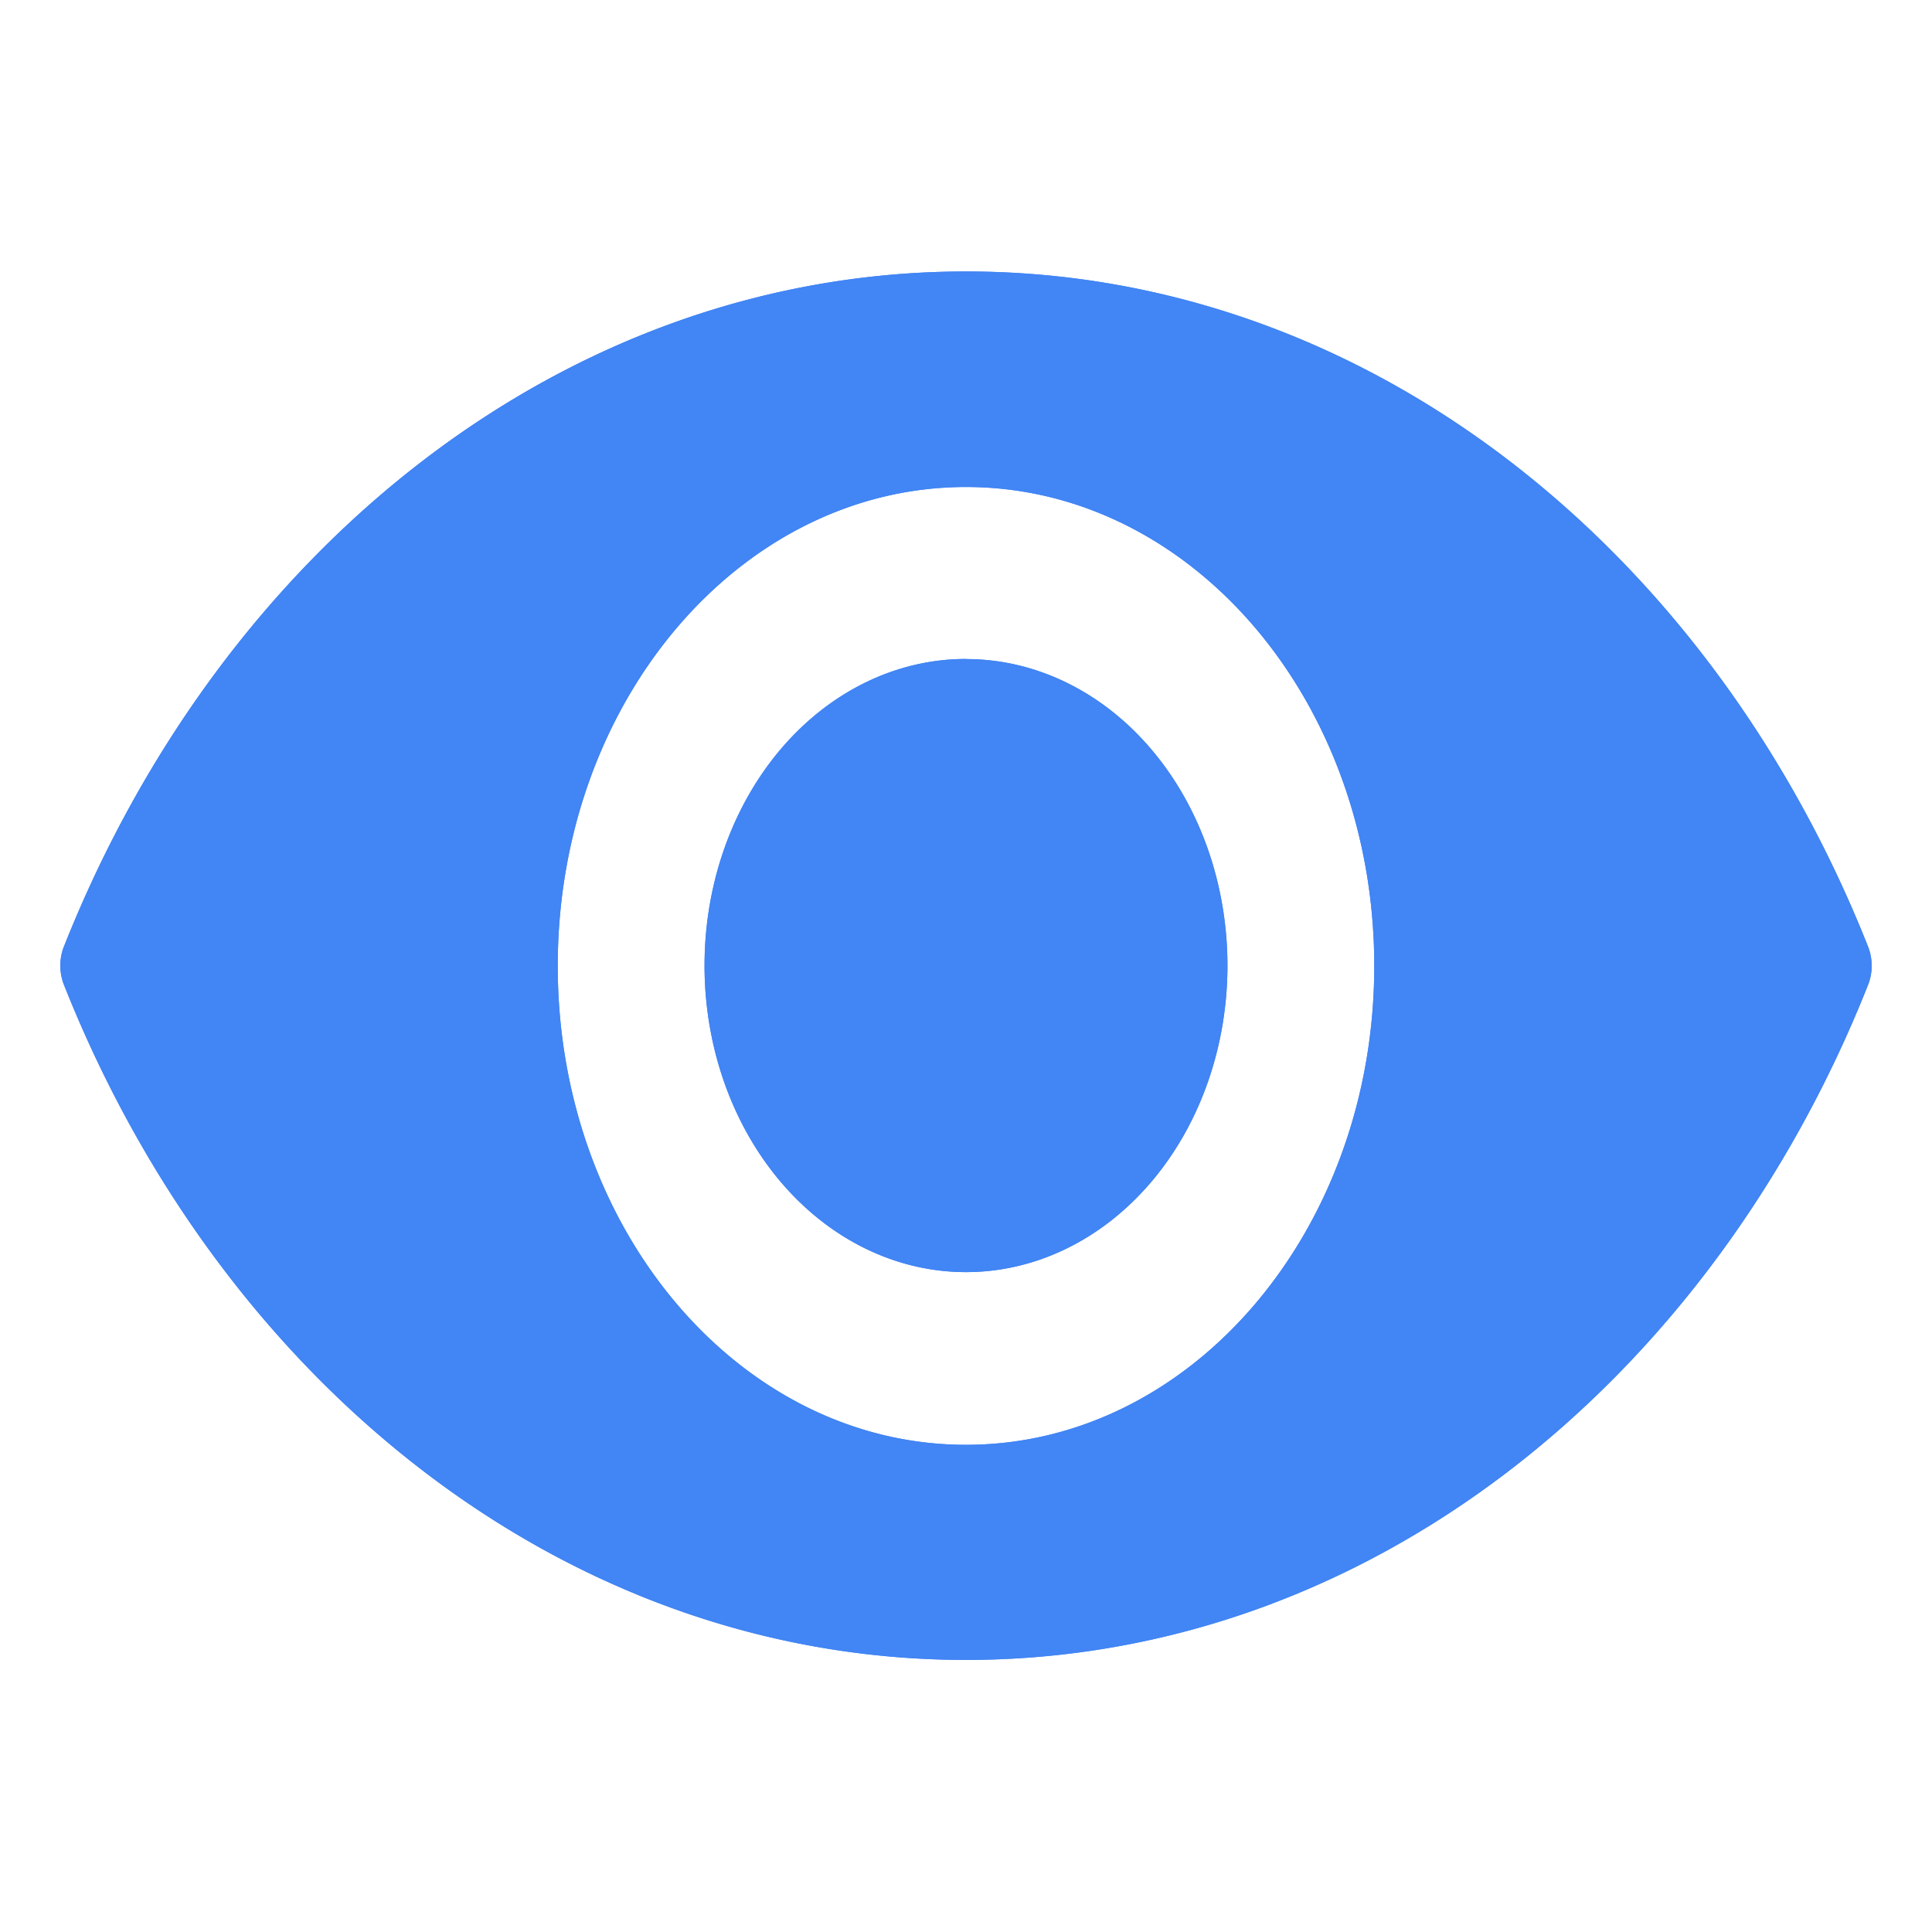 <?xml version="1.0" encoding="UTF-8" standalone="no"?>
<svg
   xmlns:dc="http://purl.org/dc/elements/1.1/"
   xmlns:cc="http://creativecommons.org/ns#"
   xmlns:rdf="http://www.w3.org/1999/02/22-rdf-syntax-ns#"
   xmlns:svg="http://www.w3.org/2000/svg"
   xmlns="http://www.w3.org/2000/svg"
   xmlns:sodipodi="http://sodipodi.sourceforge.net/DTD/sodipodi-0.dtd"
   xmlns:inkscape="http://www.inkscape.org/namespaces/inkscape"
   viewBox="0 0 32 32"
   version="1.1"
   id="svg6"
   sodipodi:docname="view-preview.svg"
   inkscape:version="0.92.4 5da689c313, 2019-01-14"
   width="32"
   height="32">
  <sodipodi:namedview
     pagecolor="#ffffff"
     bordercolor="#666666"
     borderopacity="1"
     objecttolerance="10"
     gridtolerance="10"
     guidetolerance="10"
     inkscape:pageopacity="0"
     inkscape:pageshadow="2"
     inkscape:window-width="1366"
     inkscape:window-height="703"
     id="namedview8"
     showgrid="false"
     inkscape:zoom="10.727273"
     inkscape:cx="9.9745763"
     inkscape:cy="18.457627"
     inkscape:window-x="0"
     inkscape:window-y="0"
     inkscape:window-maximized="1"
     inkscape:current-layer="svg6" />
  <defs
     id="defs3051">
    <style
       type="text/css"
       id="current-color-scheme">
     .ColorScheme-Text {
       color:#f2f2f2;
     }
     </style>
  </defs>
  <g
     id="g27"
     transform="matrix(1.5,0,0,1.769,-0.5,-21.154)"
     style="fill:#4285f4;fill-opacity:1">
    <g
       id="g20"
       style="fill:#4285f4;fill-opacity:1">
      <path
         style="color:#f2f2f2;fill:#4285f4;fill-opacity:1;stroke:none"
         d="m 11,14.5 c -4.412,0 -8.213,2.587 -9.96,6.319 -0.054,0.113 -0.054,0.246 0,0.361 C 2.787,24.913 6.588,27.5 11,27.5 c 4.412,0 8.213,-2.587 9.96,-6.319 0.054,-0.113 0.054,-0.246 0,-0.361 C 19.213,17.087 15.412,14.5 11,14.5 Z m 0,2.018 c 2.491,0 4.508,2.008 4.508,4.484 0,2.475 -2.019,4.484 -4.508,4.484 -2.491,0 -4.508,-2.008 -4.508,-4.484 0,-2.478 2.019,-4.484 4.508,-4.484 z m 0,1.61 A 2.886,2.87 0 0 0 8.113,20.998 2.886,2.87 0 0 0 11,23.869 2.886,2.87 0 0 0 13.887,20.998 2.886,2.87 0 0 0 11,18.129 Z"
         class="ColorScheme-Text"
         id="path4"
         inkscape:connector-curvature="0" />
      <g
         id="g14"
         style="fill:#4285f4;fill-opacity:1">
        <g
           transform="translate(0,4)"
           id="g10"
           style="fill:#4285f4;fill-opacity:1">
          <path
             id="path817"
             class="ColorScheme-Text"
             d="m 11,10.5 c -4.412,0 -8.213,2.587 -9.96,6.319 -0.054,0.113 -0.054,0.246 0,0.361 C 2.787,20.913 6.588,23.5 11,23.5 c 4.412,0 8.213,-2.587 9.96,-6.319 0.054,-0.113 0.054,-0.246 0,-0.361 C 19.213,13.087 15.412,10.5 11,10.5 Z m 0,2.018 c 2.491,0 4.508,2.008 4.508,4.484 0,2.475 -2.019,4.484 -4.508,4.484 -2.491,0 -4.508,-2.008 -4.508,-4.484 0,-2.478 2.019,-4.484 4.508,-4.484 z m 0,1.61 A 2.886,2.87 0 0 0 8.113,16.998 2.886,2.87 0 0 0 11,19.869 2.886,2.87 0 0 0 13.887,16.998 2.886,2.87 0 0 0 11,14.129 Z"
             style="color:#f2f2f2;fill:#4285f4;fill-opacity:1;stroke:none"
             inkscape:connector-curvature="0" />
        </g>
      </g>
    </g>
  </g>
</svg>

